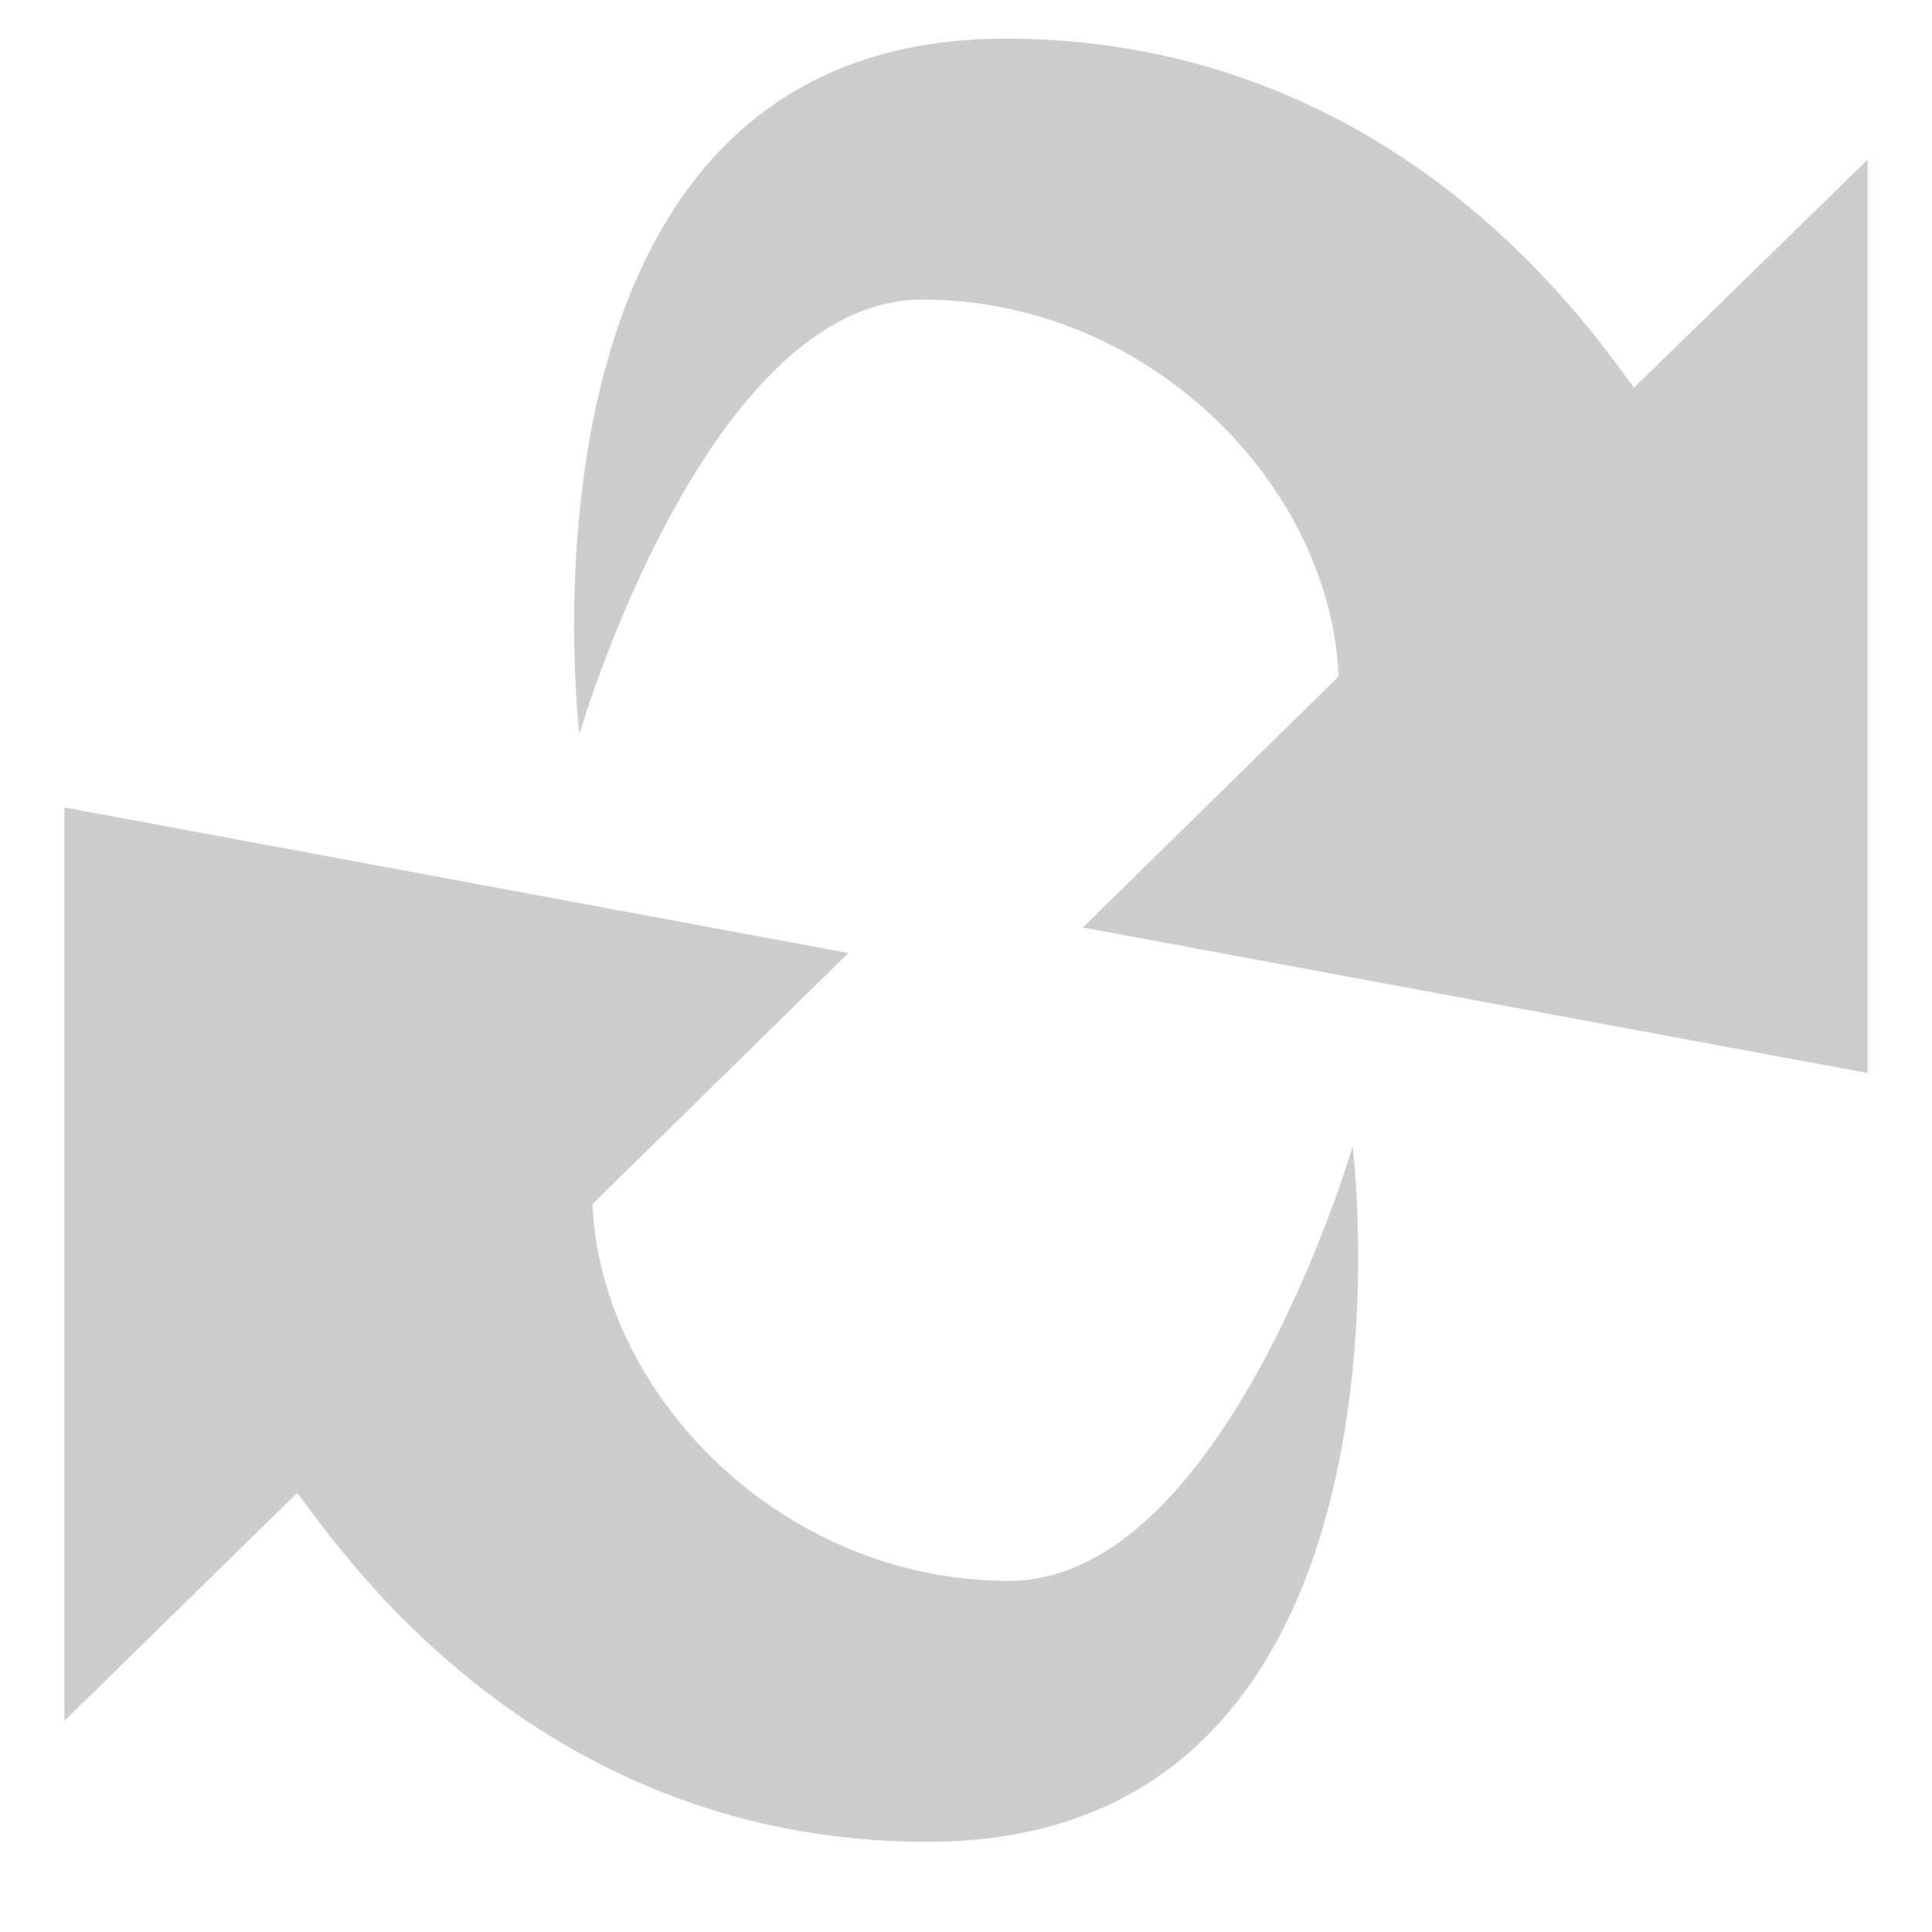 <?xml version="1.0" standalone="no"?><!DOCTYPE svg PUBLIC "-//W3C//DTD SVG 1.1//EN" "http://www.w3.org/Graphics/SVG/1.1/DTD/svg11.dtd"><svg class="icon" width="200px" height="200.00px" viewBox="0 0 1024 1024" version="1.1" xmlns="http://www.w3.org/2000/svg"><path d="M307.063 389.12s67.174-230.332 181.794-230.332c119.467 0 216.269 97.621 220.638 199.748L573.918 491.588 989.867 568.73V84.651l-123.836 120.832C846.916 180.565 743.083 20.48 532.89 20.48 261.803 20.48 307.132 389.12 307.132 389.12zM491.52 976.213c271.155 0 225.417-368.64 225.417-368.64s-67.174 230.332-182.272 230.332c-119.467 0-216.269-97.621-220.638-199.748l135.646-133.052L34.133 427.964v484.147l123.358-120.832c19.661 24.849 123.426 184.934 334.029 184.934z" fill="#cdcdcd" /></svg>